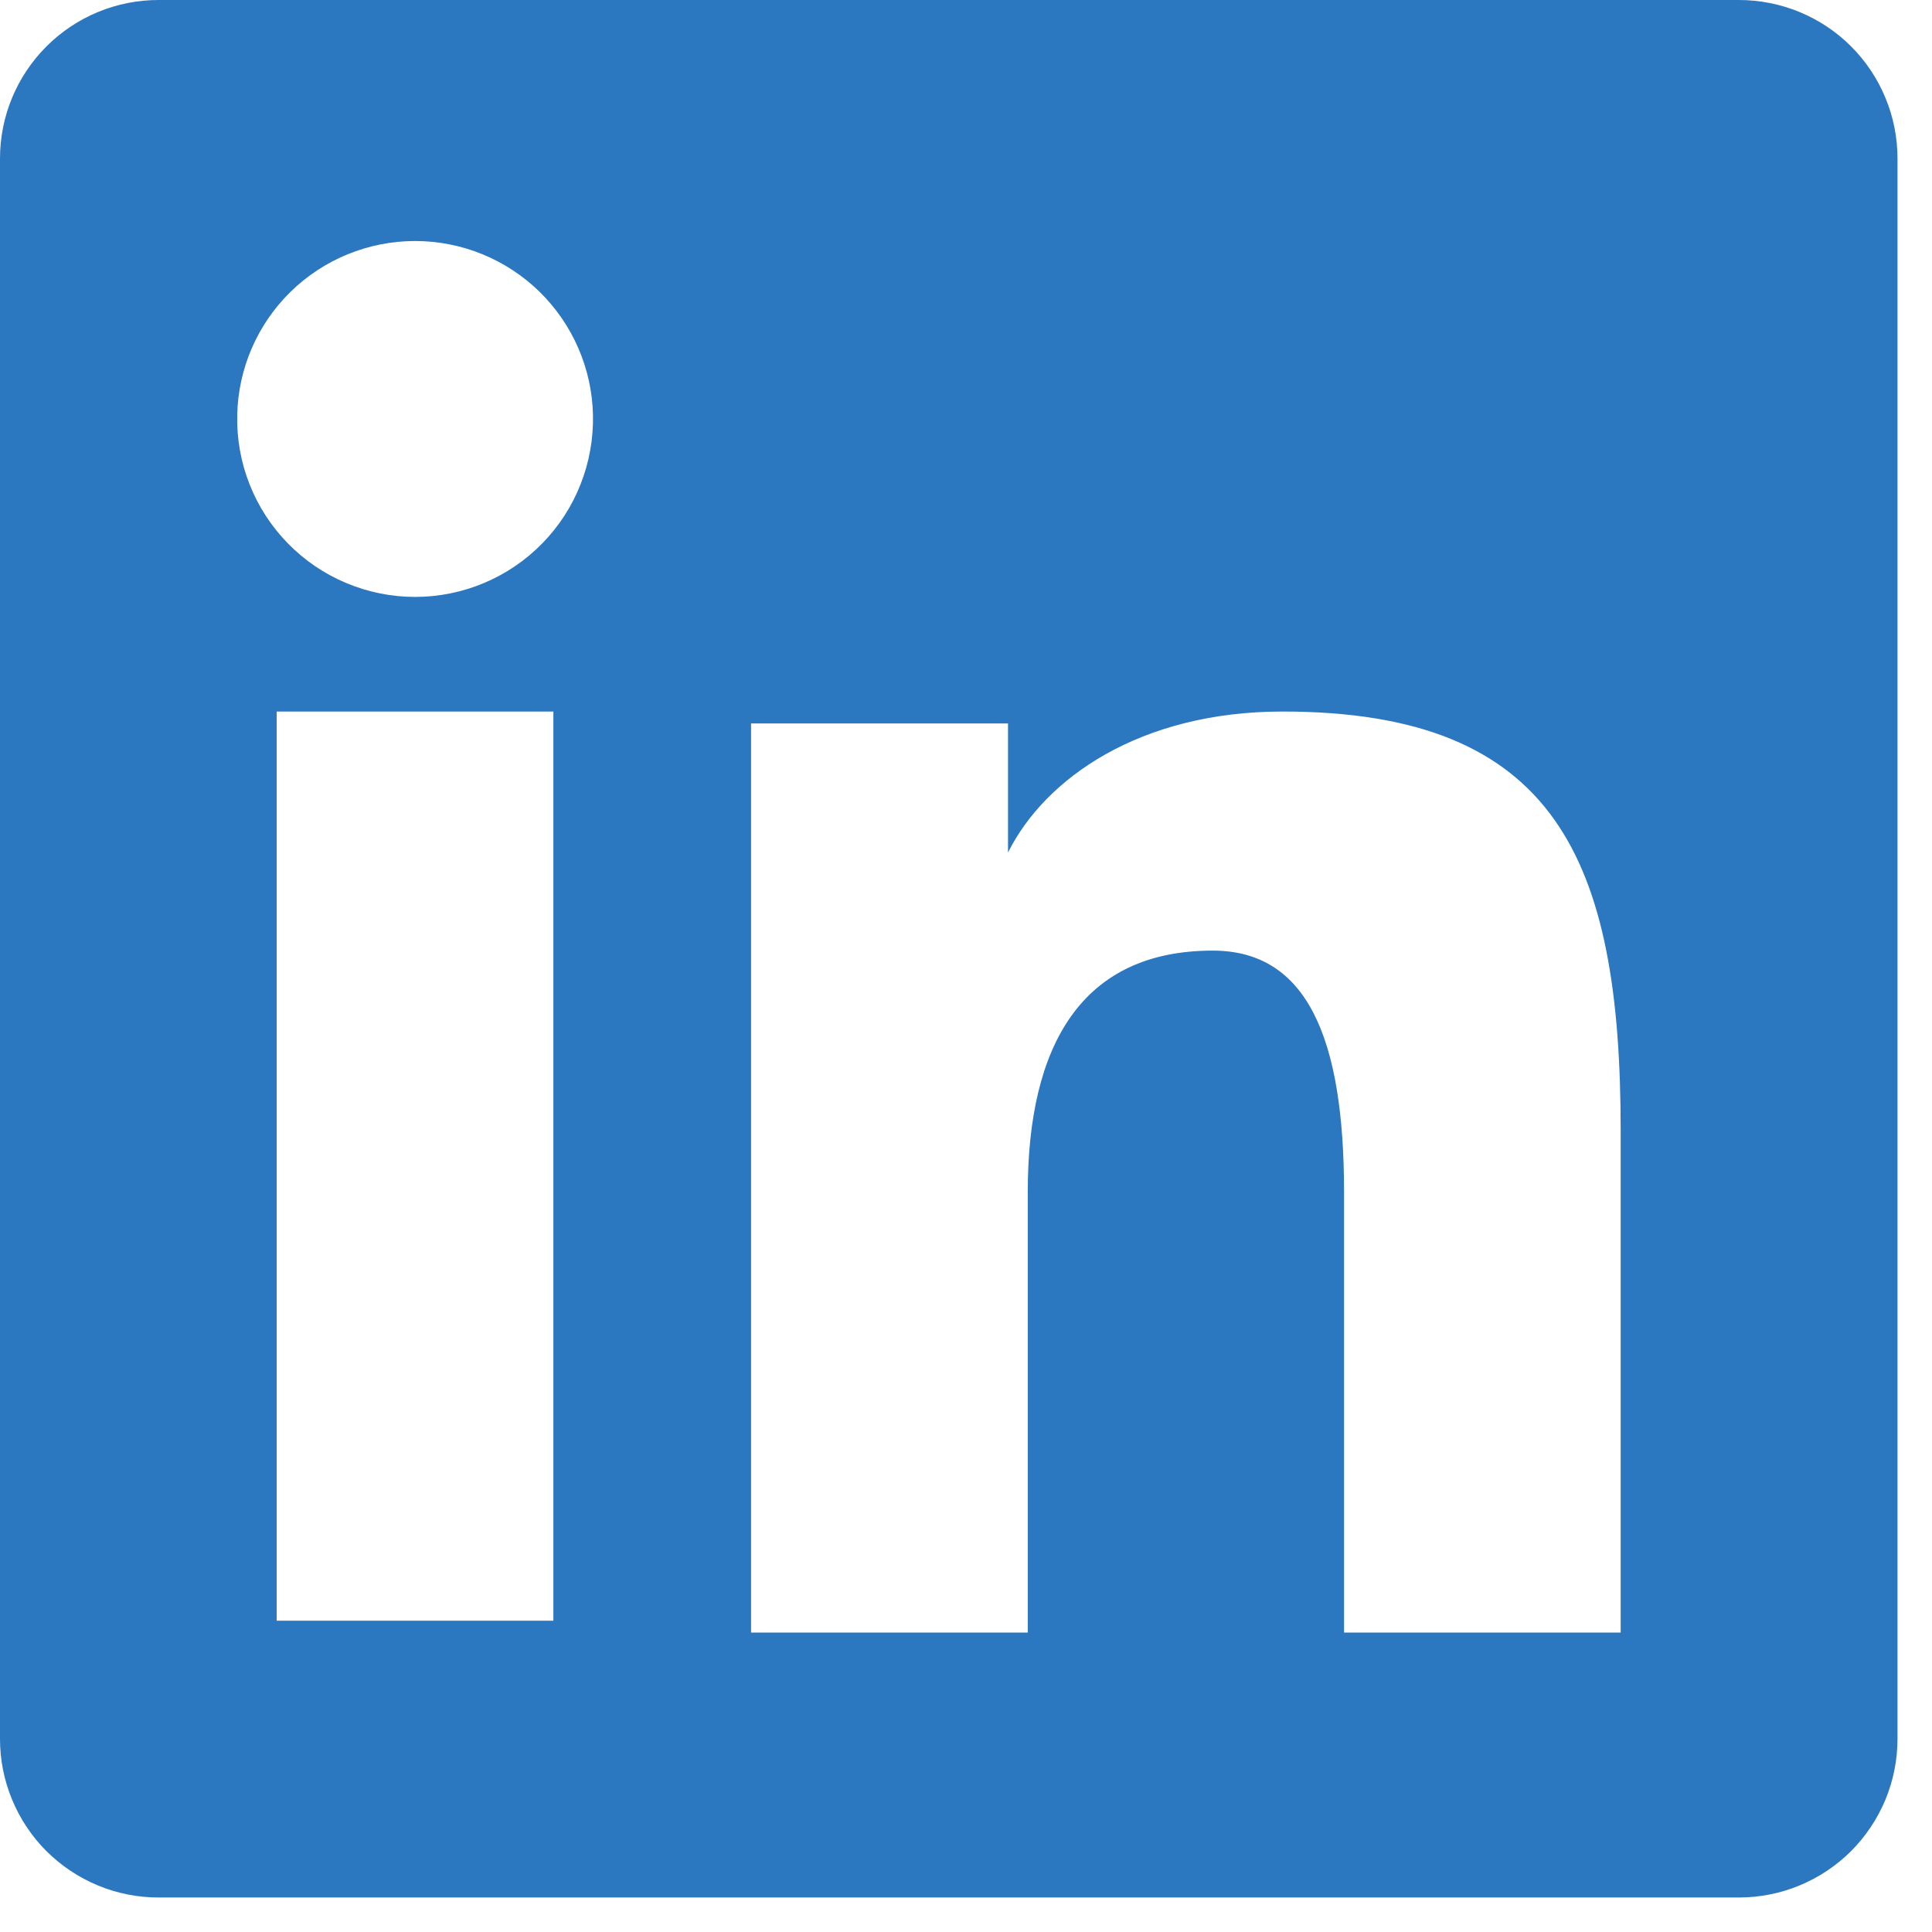 <svg width="28" height="28" viewBox="0 0 28 28" fill="none" xmlns="http://www.w3.org/2000/svg">
<path fill-rule="evenodd" clip-rule="evenodd" d="M3.40075e-07 2.297C3.40075e-07 1.688 0.242 1.104 0.673 0.673C1.104 0.242 1.688 3.06289e-06 2.297 3.06289e-06H25.2C25.502 -0 25.801 0.059 26.08 0.174C26.359 0.289 26.613 0.458 26.827 0.672C27.04 0.885 27.21 1.139 27.325 1.418C27.441 1.696 27.5 1.996 27.5 2.297V25.2C27.5 25.502 27.441 25.801 27.326 26.08C27.21 26.359 27.041 26.613 26.828 26.827C26.614 27.04 26.36 27.21 26.081 27.325C25.802 27.441 25.503 27.5 25.201 27.5H2.297C1.996 27.5 1.697 27.441 1.418 27.325C1.139 27.209 0.886 27.04 0.672 26.827C0.459 26.613 0.29 26.36 0.175 26.081C0.059 25.802 -0 25.503 3.40075e-07 25.201V2.297ZM10.885 10.485H14.609V12.355C15.146 11.28 16.521 10.312 18.587 10.312C22.549 10.312 23.488 12.454 23.488 16.383V23.66H19.479V17.277C19.479 15.04 18.941 13.777 17.576 13.777C15.682 13.777 14.895 15.139 14.895 17.277V23.66H10.885V10.485ZM4.01 23.489H8.02V10.312H4.01V23.488V23.489ZM8.594 6.015C8.601 6.358 8.54 6.7 8.414 7.019C8.288 7.339 8.099 7.63 7.859 7.875C7.619 8.121 7.332 8.316 7.016 8.449C6.699 8.582 6.359 8.651 6.016 8.651C5.672 8.651 5.332 8.582 5.016 8.449C4.699 8.316 4.412 8.121 4.172 7.875C3.932 7.63 3.743 7.339 3.617 7.019C3.491 6.7 3.43 6.358 3.438 6.015C3.452 5.341 3.73 4.7 4.212 4.228C4.694 3.757 5.342 3.493 6.016 3.493C6.69 3.493 7.337 3.757 7.819 4.228C8.301 4.7 8.579 5.341 8.594 6.015V6.015Z" fill="#2B77C0"/>
</svg>
